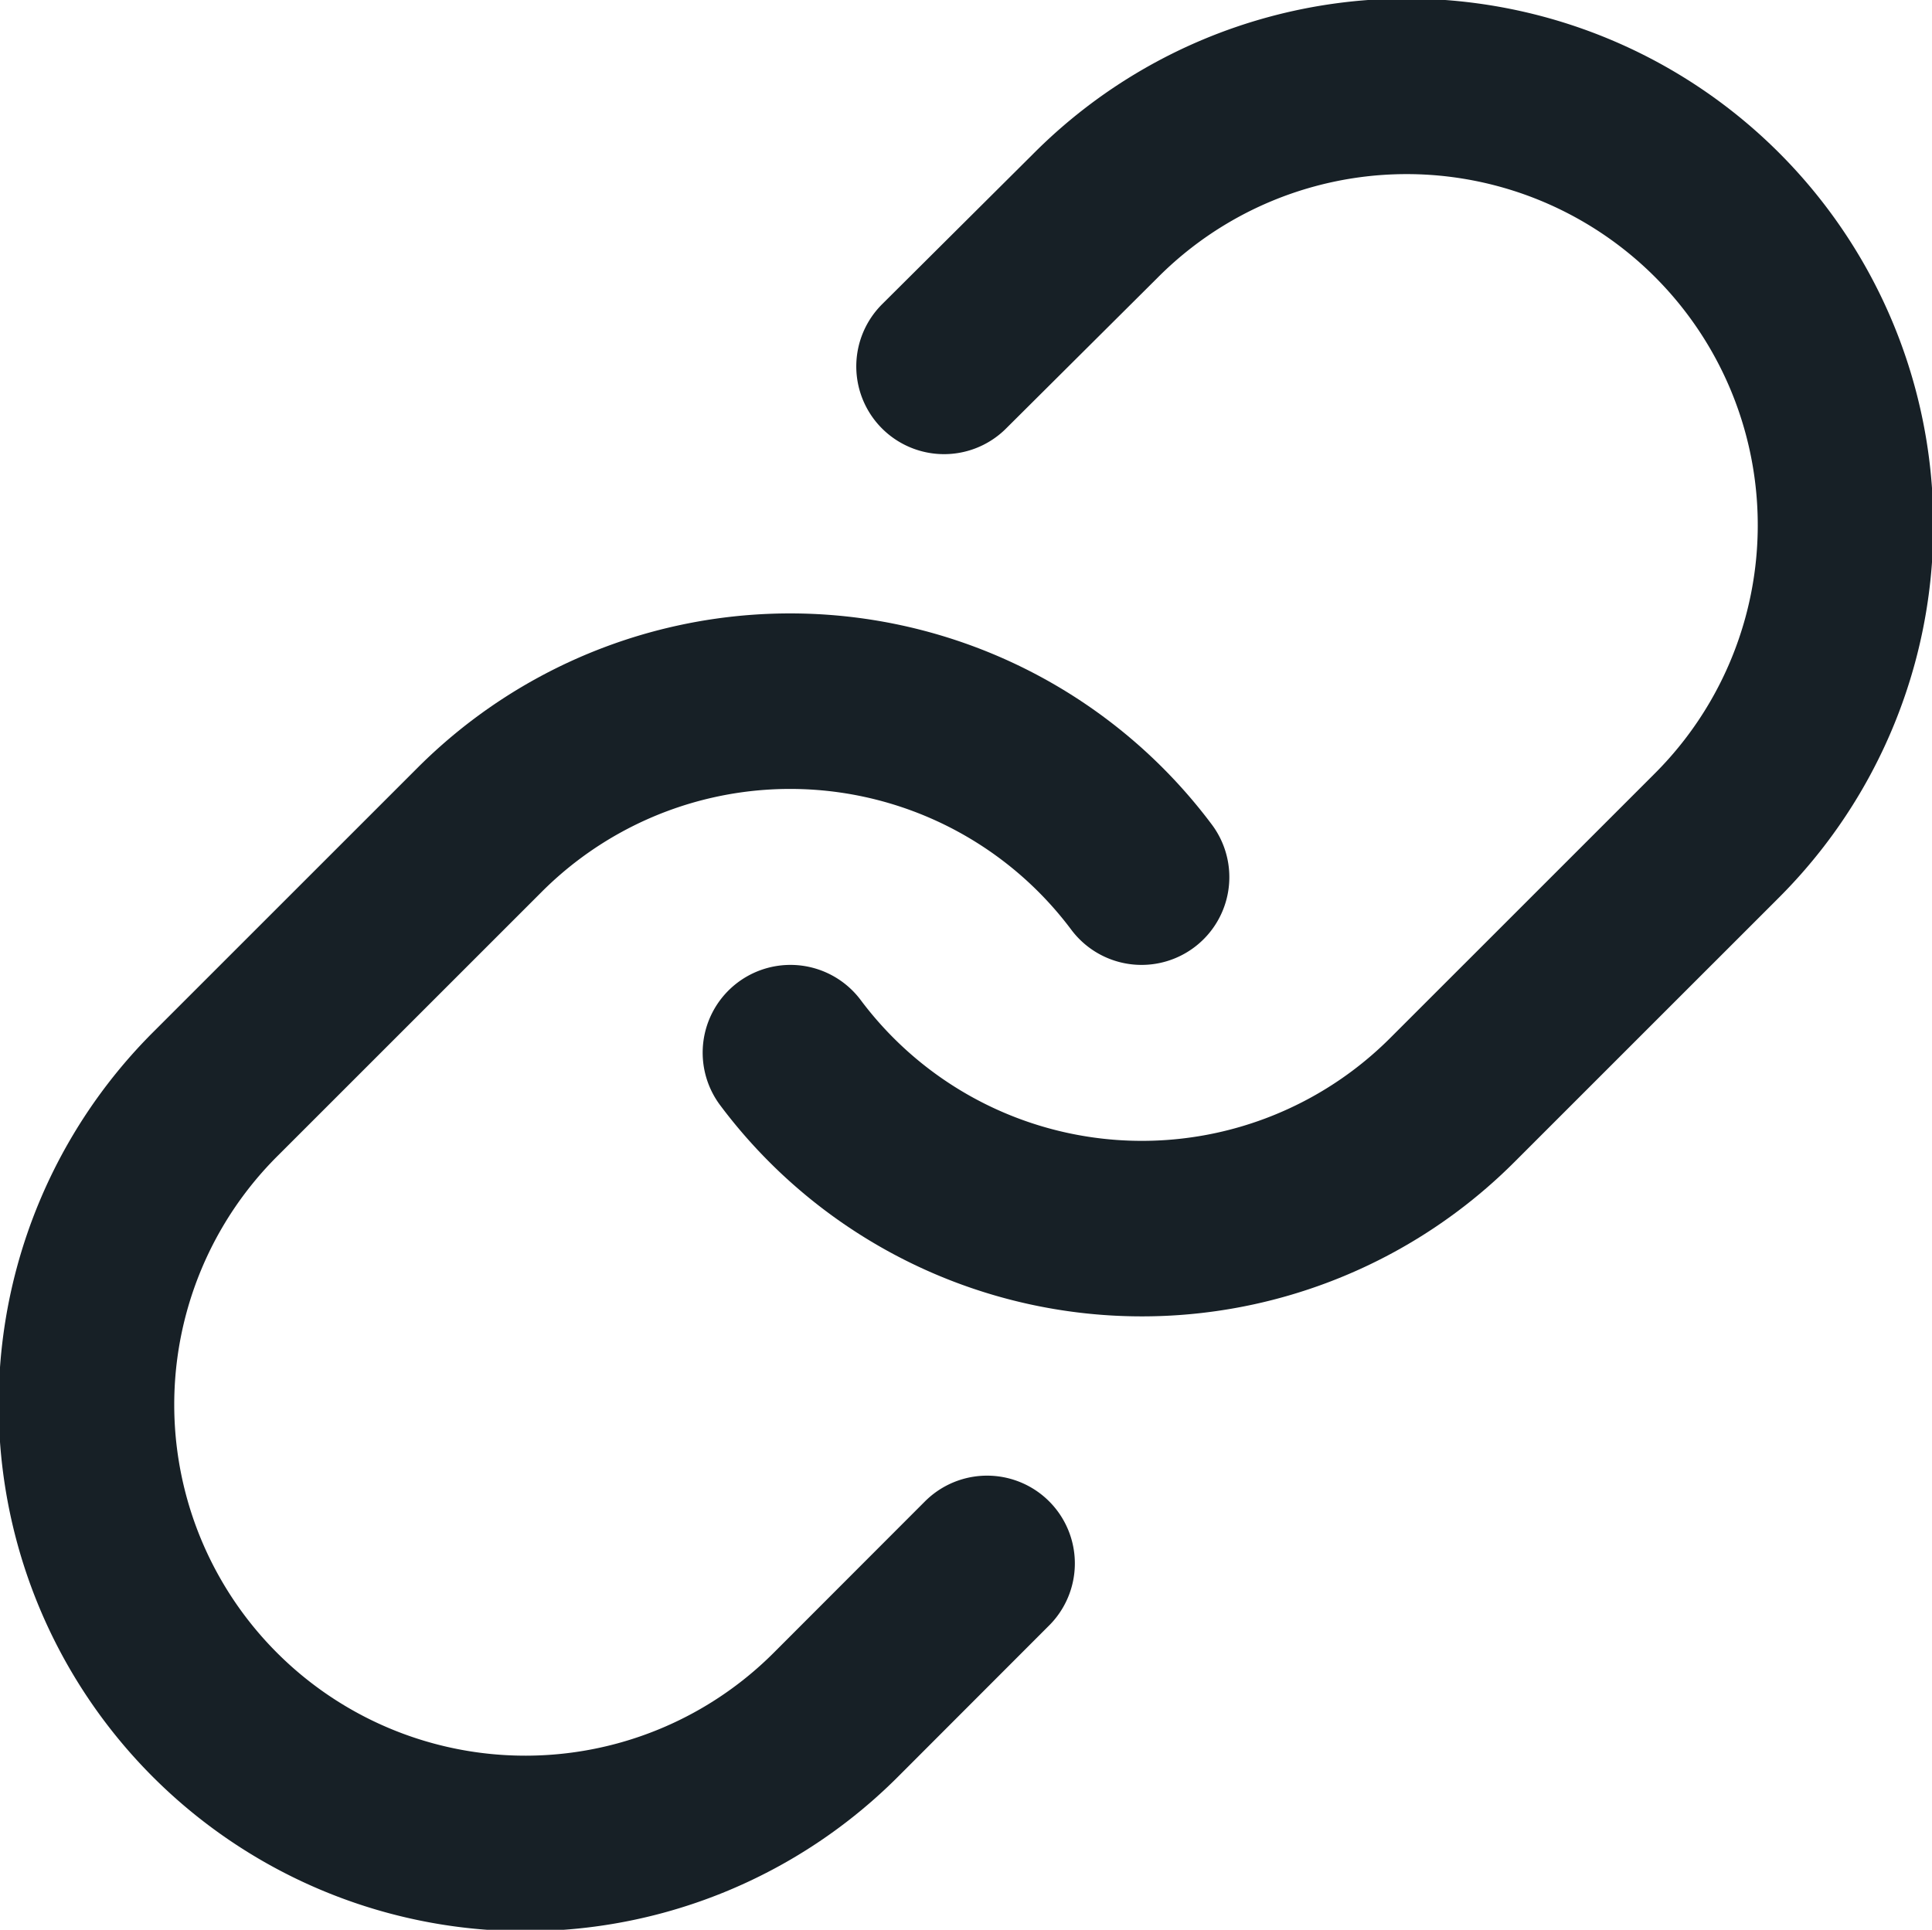 <svg xmlns="http://www.w3.org/2000/svg" width="22.01" height="21.99" viewBox="0 0 22.01 21.99">
  <g id="link" transform="translate(-0.995 -1.005)">
    <path id="Path_38017" data-name="Path 38017" d="M10,13a5,5,0,0,0,7.54.54l3-3a5,5,0,1,0-7.071-7.071L11.75,5.18" fill="none" stroke="#172026" stroke-linecap="round" stroke-linejoin="round" stroke-width="2"/>
    <path id="Path_38018" data-name="Path 38018" d="M14,11a5,5,0,0,0-7.54-.54l-3,3a5,5,0,1,0,7.071,7.071L12.24,18.82" fill="none" stroke="#172026" stroke-linecap="round" stroke-linejoin="round" stroke-width="2"/>
  </g>
</svg>
